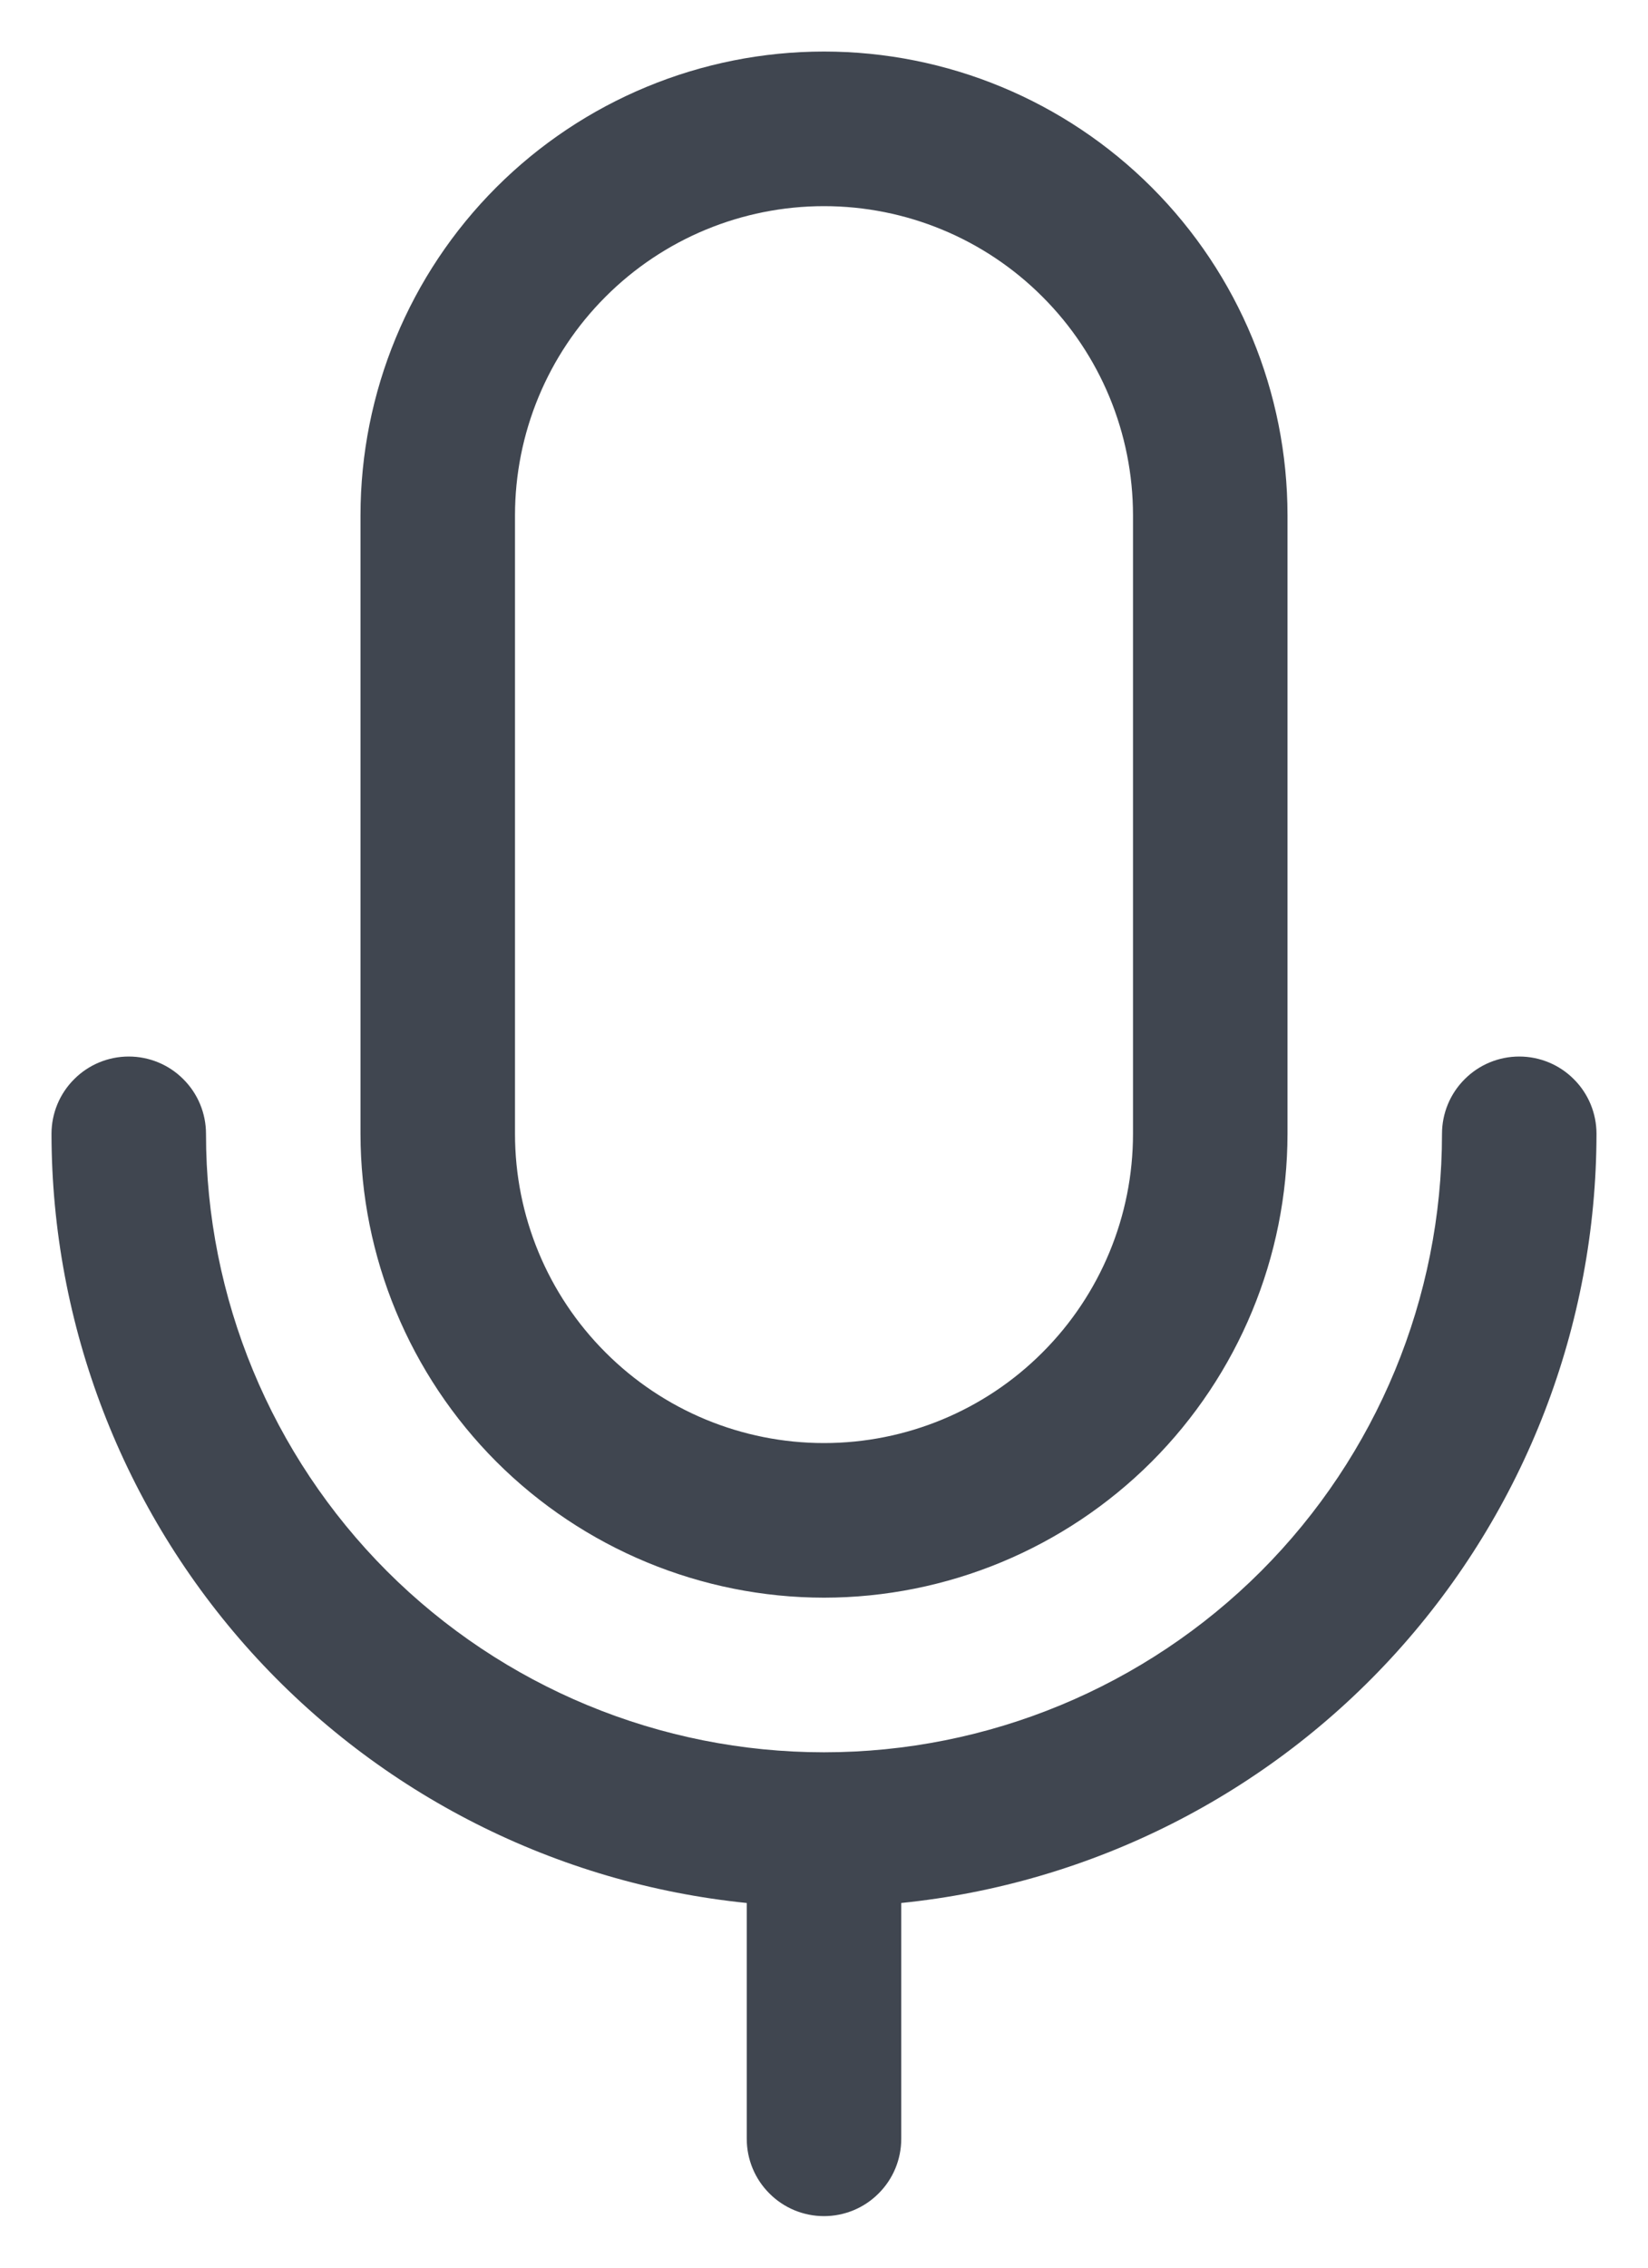 <svg width="16" height="22" viewBox="0 0 16 22" fill="none" xmlns="http://www.w3.org/2000/svg">
<path d="M8 15.5C9.193 15.499 10.337 15.024 11.181 14.181C12.024 13.337 12.499 12.193 12.5 11V5C12.5 3.807 12.026 2.662 11.182 1.818C10.338 0.974 9.193 0.5 8 0.5C6.807 0.5 5.662 0.974 4.818 1.818C3.974 2.662 3.5 3.807 3.5 5V11C3.501 12.193 3.976 13.337 4.819 14.181C5.663 15.024 6.807 15.499 8 15.5ZM5 5C5 4.204 5.316 3.441 5.879 2.879C6.441 2.316 7.204 2 8 2C8.796 2 9.559 2.316 10.121 2.879C10.684 3.441 11 4.204 11 5V11C11 11.796 10.684 12.559 10.121 13.121C9.559 13.684 8.796 14 8 14C7.204 14 6.441 13.684 5.879 13.121C5.316 12.559 5 11.796 5 11V5ZM8.75 18.462V20.75C8.75 20.949 8.671 21.14 8.53 21.28C8.39 21.421 8.199 21.5 8 21.5C7.801 21.5 7.61 21.421 7.47 21.28C7.329 21.14 7.25 20.949 7.25 20.75V18.462C5.401 18.274 3.687 17.407 2.44 16.029C1.194 14.65 0.502 12.859 0.5 11C0.5 10.801 0.579 10.61 0.72 10.47C0.86 10.329 1.051 10.25 1.25 10.25C1.449 10.25 1.64 10.329 1.78 10.47C1.921 10.61 2 10.801 2 11C2 12.591 2.632 14.117 3.757 15.243C4.883 16.368 6.409 17 8 17C9.591 17 11.117 16.368 12.243 15.243C13.368 14.117 14 12.591 14 11C14 10.801 14.079 10.61 14.22 10.47C14.36 10.329 14.551 10.25 14.75 10.25C14.949 10.25 15.14 10.329 15.28 10.47C15.421 10.61 15.5 10.801 15.5 11C15.498 12.859 14.806 14.65 13.559 16.029C12.313 17.407 10.599 18.274 8.75 18.462Z" fill="#404650"/>
</svg>
